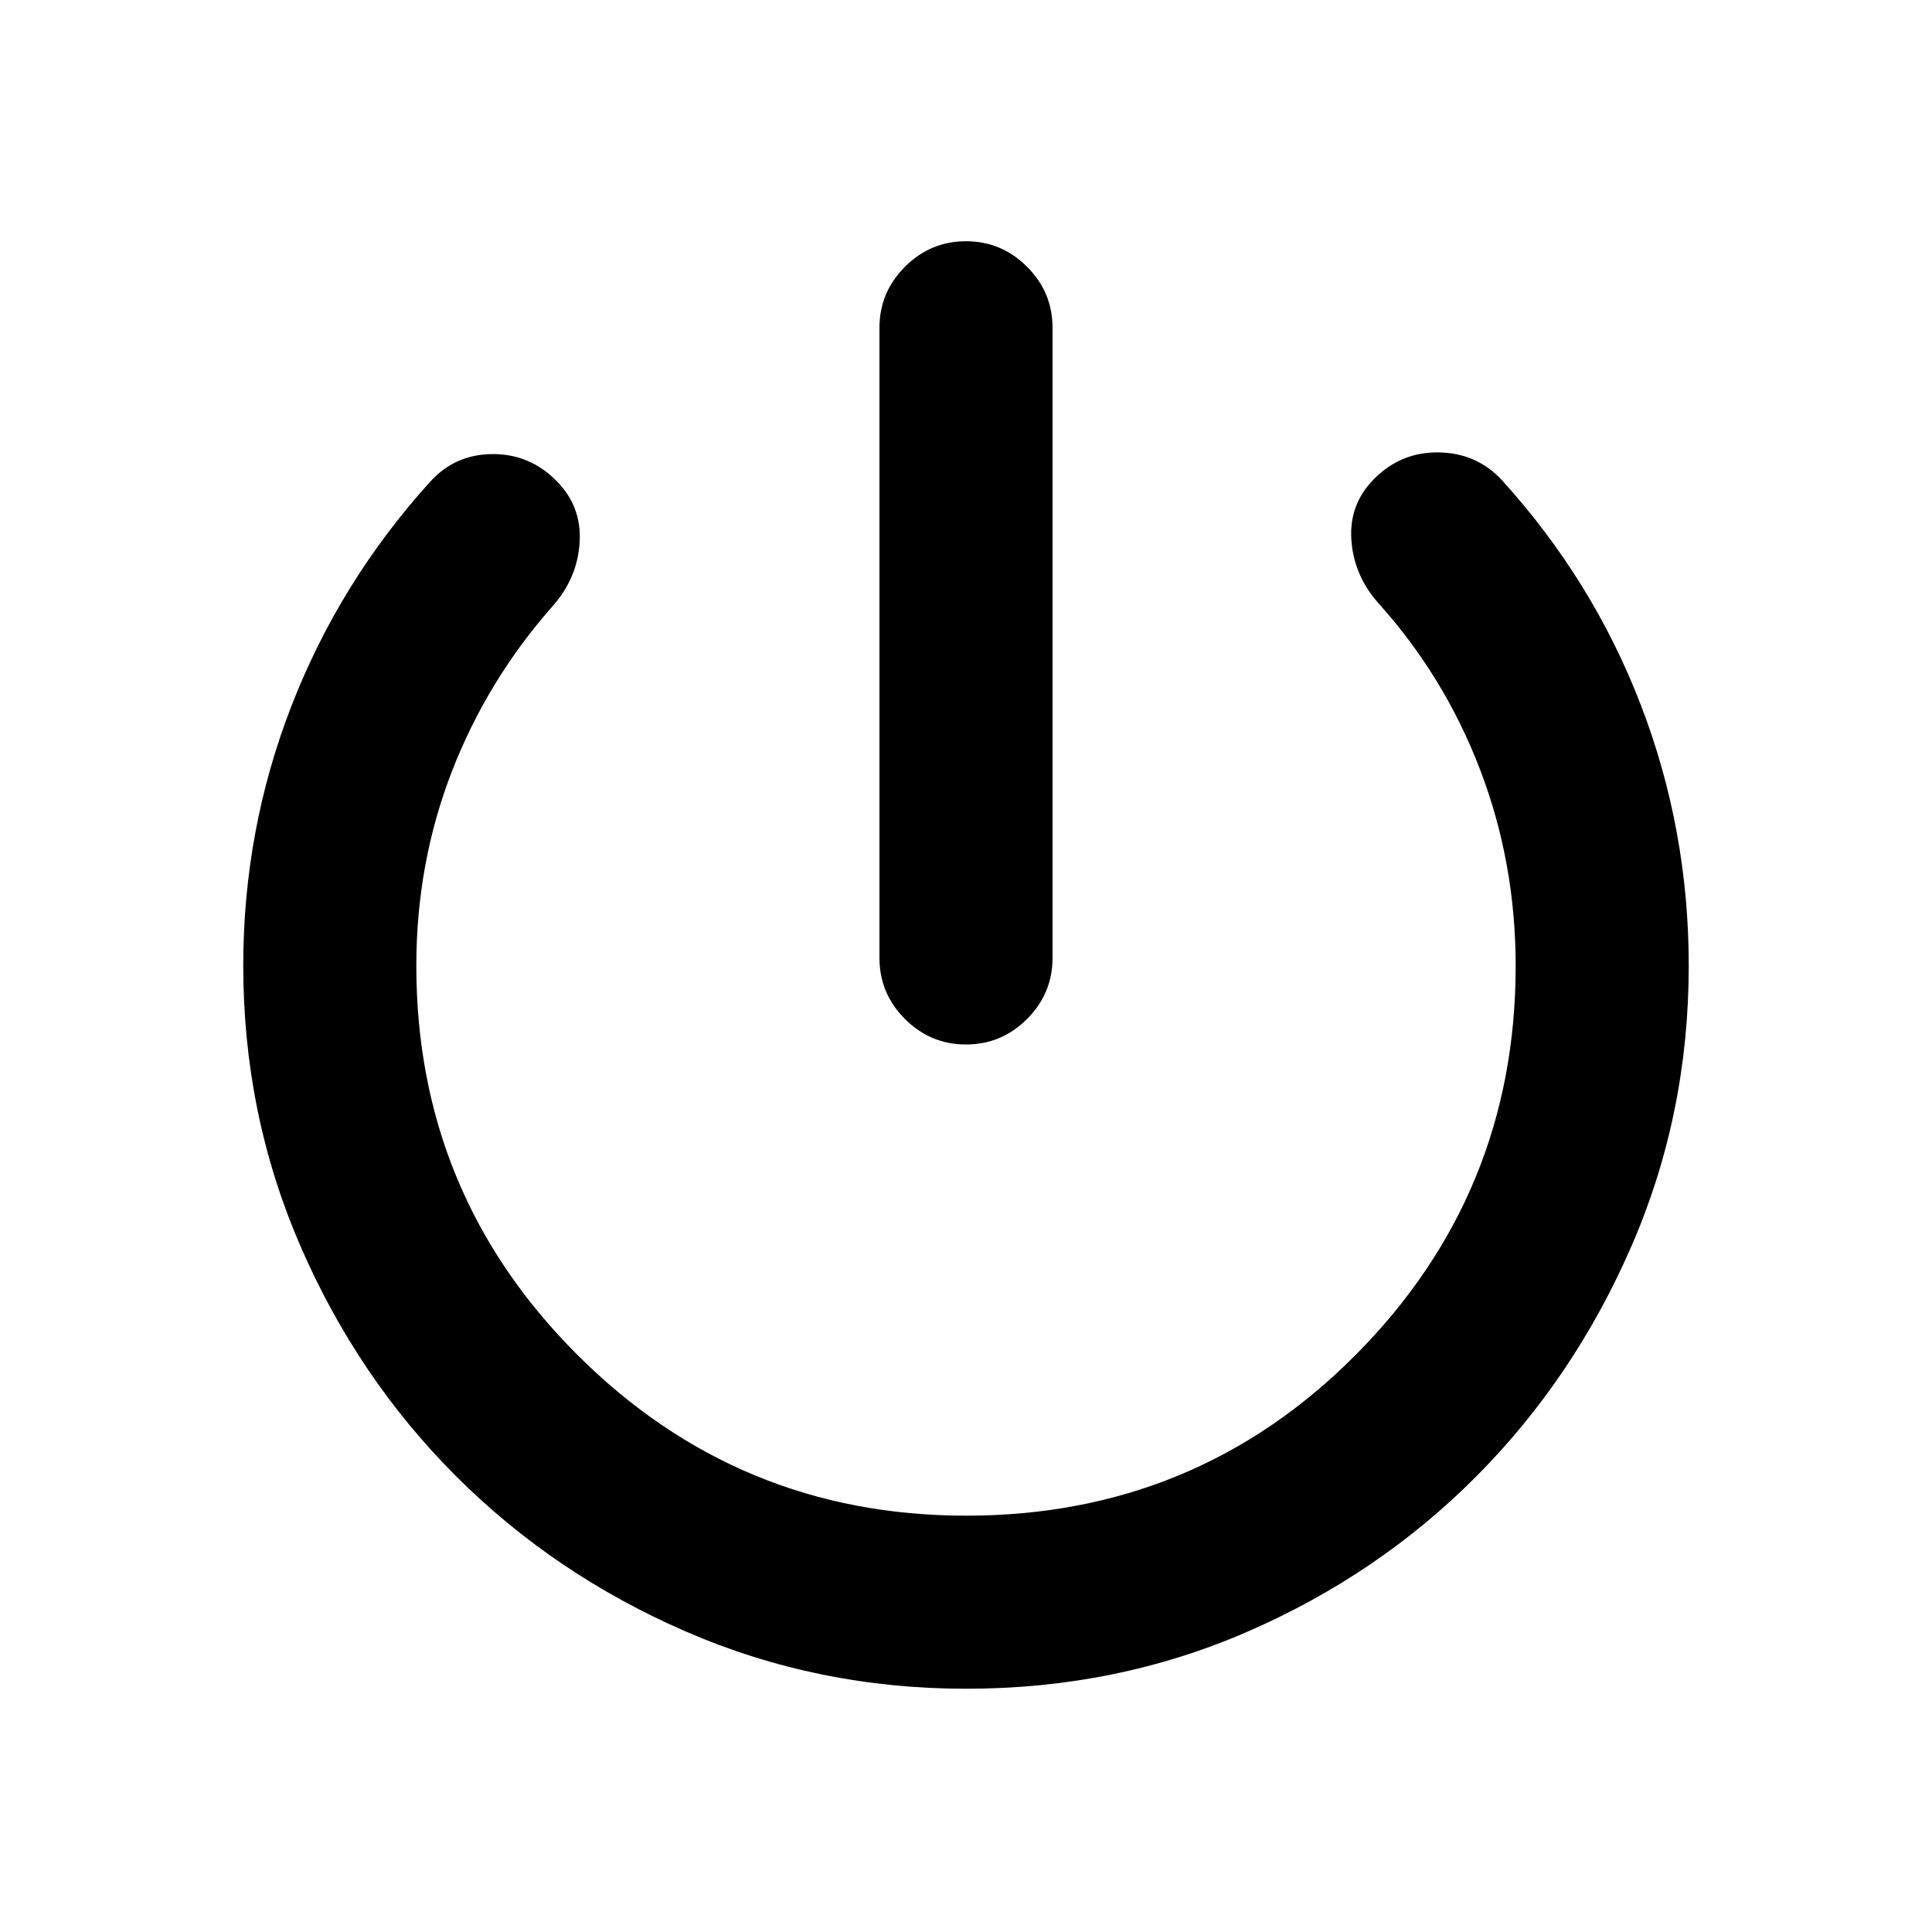 <svg xmlns="http://www.w3.org/2000/svg" height="24" viewBox="0 -960 960 960" width="24"><path d="M437-484v-313.13q0-17.65 12.67-30.33 12.68-12.67 30.33-12.67t30.33 12.67Q523-814.78 523-797.13V-484q0 17.65-12.67 30.33Q497.65-441 480-441t-30.33-12.67Q437-466.35 437-484Zm43.02 363.13q-73.69 0-139.15-28.4-65.45-28.4-114.32-77.28-48.88-48.87-77.28-114.32-28.4-65.46-28.4-139.32 0-67.31 23.91-128.93 23.92-61.62 68.56-111.05 12.33-13.96 30.99-14.2 18.65-.24 32.04 13.17 12.67 12.68 11.66 30.45-1.01 17.77-13.2 31.68-32.59 36.79-50.28 82.37-17.68 45.59-17.68 96.56 0 113.44 80.03 193.36 80.02 79.91 193.22 79.91 114.18 0 193.6-79.99 79.41-79.99 79.41-193.14 0-51.35-17.67-97.55-17.68-46.2-50.53-82.75-12.19-13.66-13.44-31.42t11.42-30.43q13.42-13.42 32.19-13.05 18.77.37 31.2 13.79 45.29 49.95 69.06 111.81 23.77 61.86 23.77 129.43 0 73.88-28.45 139.35t-77.04 114.36q-48.6 48.89-113.78 77.24-65.18 28.35-139.84 28.35Z"/></svg>